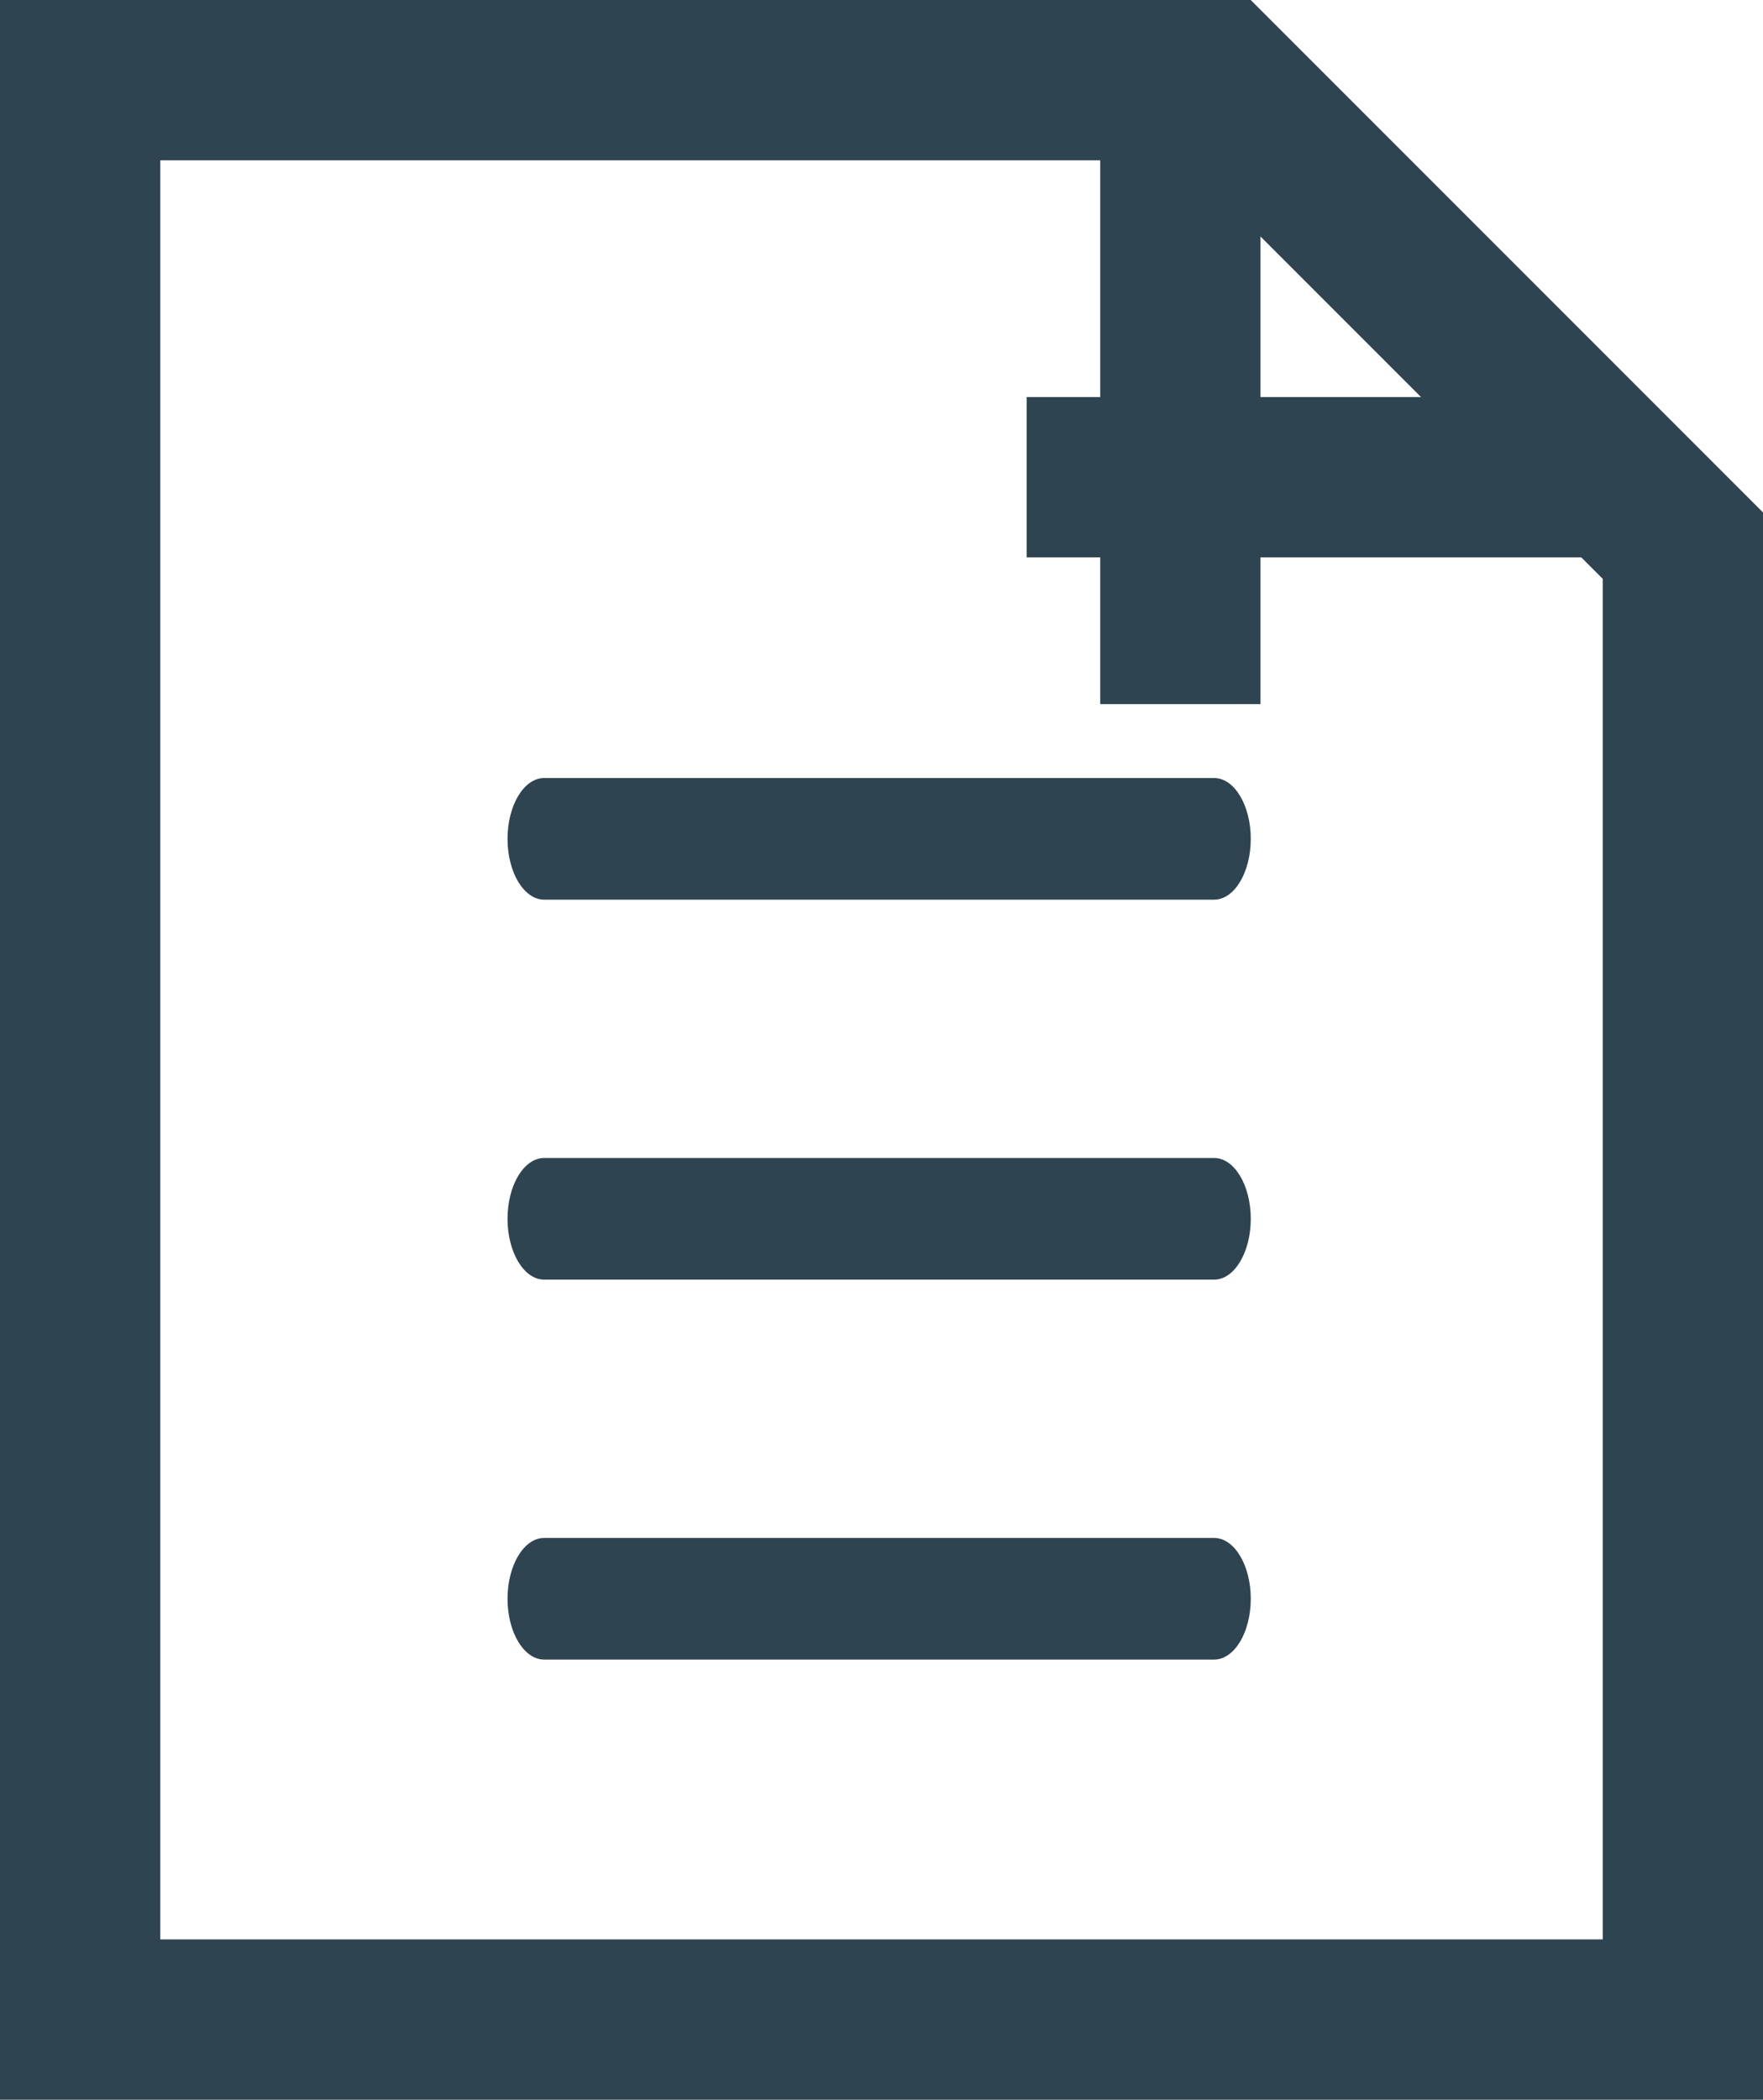 <svg xmlns="http://www.w3.org/2000/svg" width="33" height="39.291" viewBox="0 0 33 39.291">
  <g id="report" transform="translate(1.5 -1.5)">
    <path id="Path_5" data-name="Path 5" d="M1515.4,1442.933h21.29l8.71,8.71v27.581h-30Z" transform="translate(-1515.4 -1439.933)" fill="none" stroke="#2e4450" stroke-width="3"/>
    <line id="Line_11" data-name="Line 11" y2="10.269" transform="translate(20.594 4.407)" fill="none" stroke="#2e4450" stroke-width="3"/>
    <line id="Line_12" data-name="Line 12" x1="11.06" transform="translate(17.717 10.43)" fill="none" stroke="#2e4450" stroke-width="3"/>
    <path id="Rectangle_3" data-name="Rectangle 3" d="M1540,1499.138c0-.629.307-1.138.686-1.138h12.54c.379,0,.686.51.686,1.138h0c0,.629-.307,1.138-.686,1.138h-12.54c-.379,0-.686-.51-.686-1.138Z" transform="translate(-1532 -1481.941)" fill="#2e4450"/>
    <path id="Rectangle_4" data-name="Rectangle 4" d="M1540,1528.138c0-.629.307-1.138.686-1.138h12.54c.379,0,.686.51.686,1.138h0c0,.629-.307,1.138-.686,1.138h-12.54c-.379,0-.686-.51-.686-1.138Z" transform="translate(-1532 -1503.831)" fill="#2e4450"/>
    <path id="Rectangle_5" data-name="Rectangle 5" d="M1540,1557.138c0-.629.307-1.138.686-1.138h12.54c.379,0,.686.51.686,1.138h0c0,.629-.307,1.138-.686,1.138h-12.54c-.379,0-.686-.51-.686-1.138Z" transform="translate(-1532 -1525.721)" fill="#2e4450"/>
  </g>
</svg>
